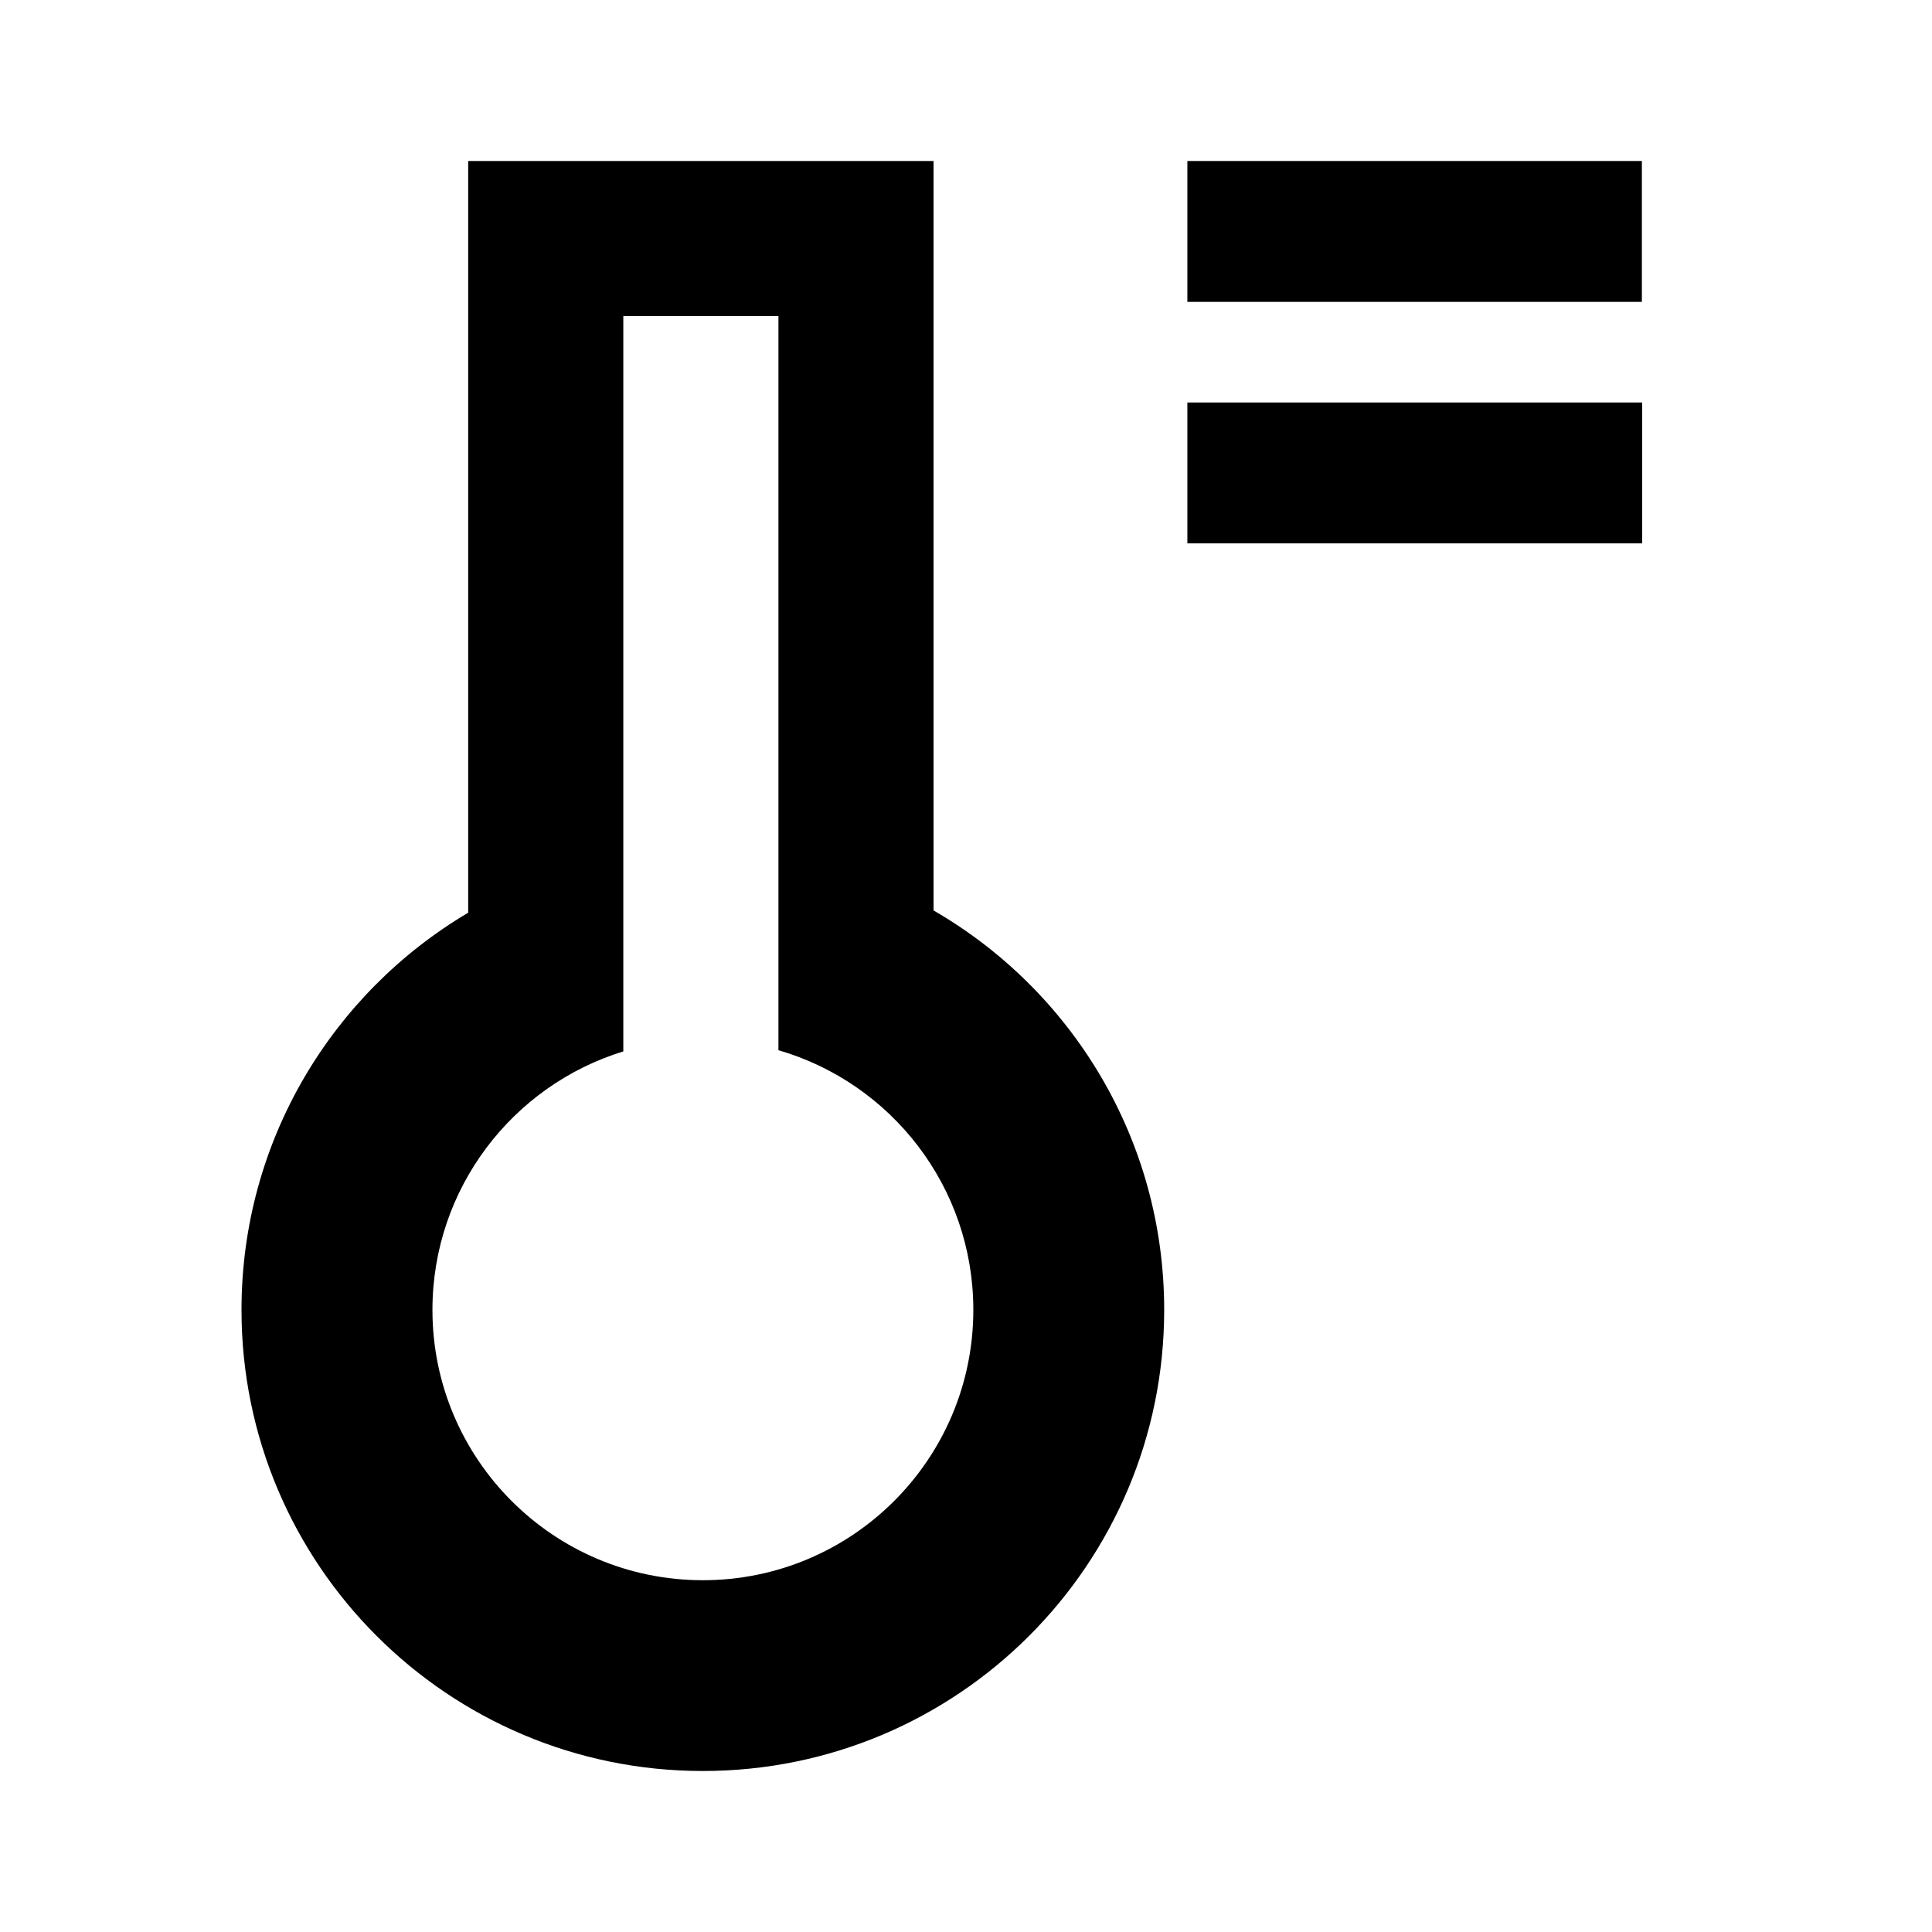 <svg width="24" height="24" viewBox="0 0 24 24" xmlns="http://www.w3.org/2000/svg">

<path fill-rule="evenodd" clip-rule="evenodd" d="M5.816 2H11.597V11.31C13.31 12.3 14.462 14.151 14.462 16.272C14.462 19.435 11.896 22 8.731 22C5.566 22 3 19.435 3 16.272C3 14.172 4.13 12.336 5.816 11.338V2ZM8.731 19.63C10.587 19.63 12.091 18.126 12.091 16.272C12.091 14.743 11.069 13.452 9.67 13.046V3.926H7.743V13.061C6.37 13.483 5.372 14.761 5.372 16.272C5.372 18.126 6.876 19.63 8.731 19.63Z"/>
<path d="M14.75 2H20.396V3.75H14.75V2Z"/>
<path d="M20.4 5H14.75V6.75H20.4V5Z"/>
</svg>
